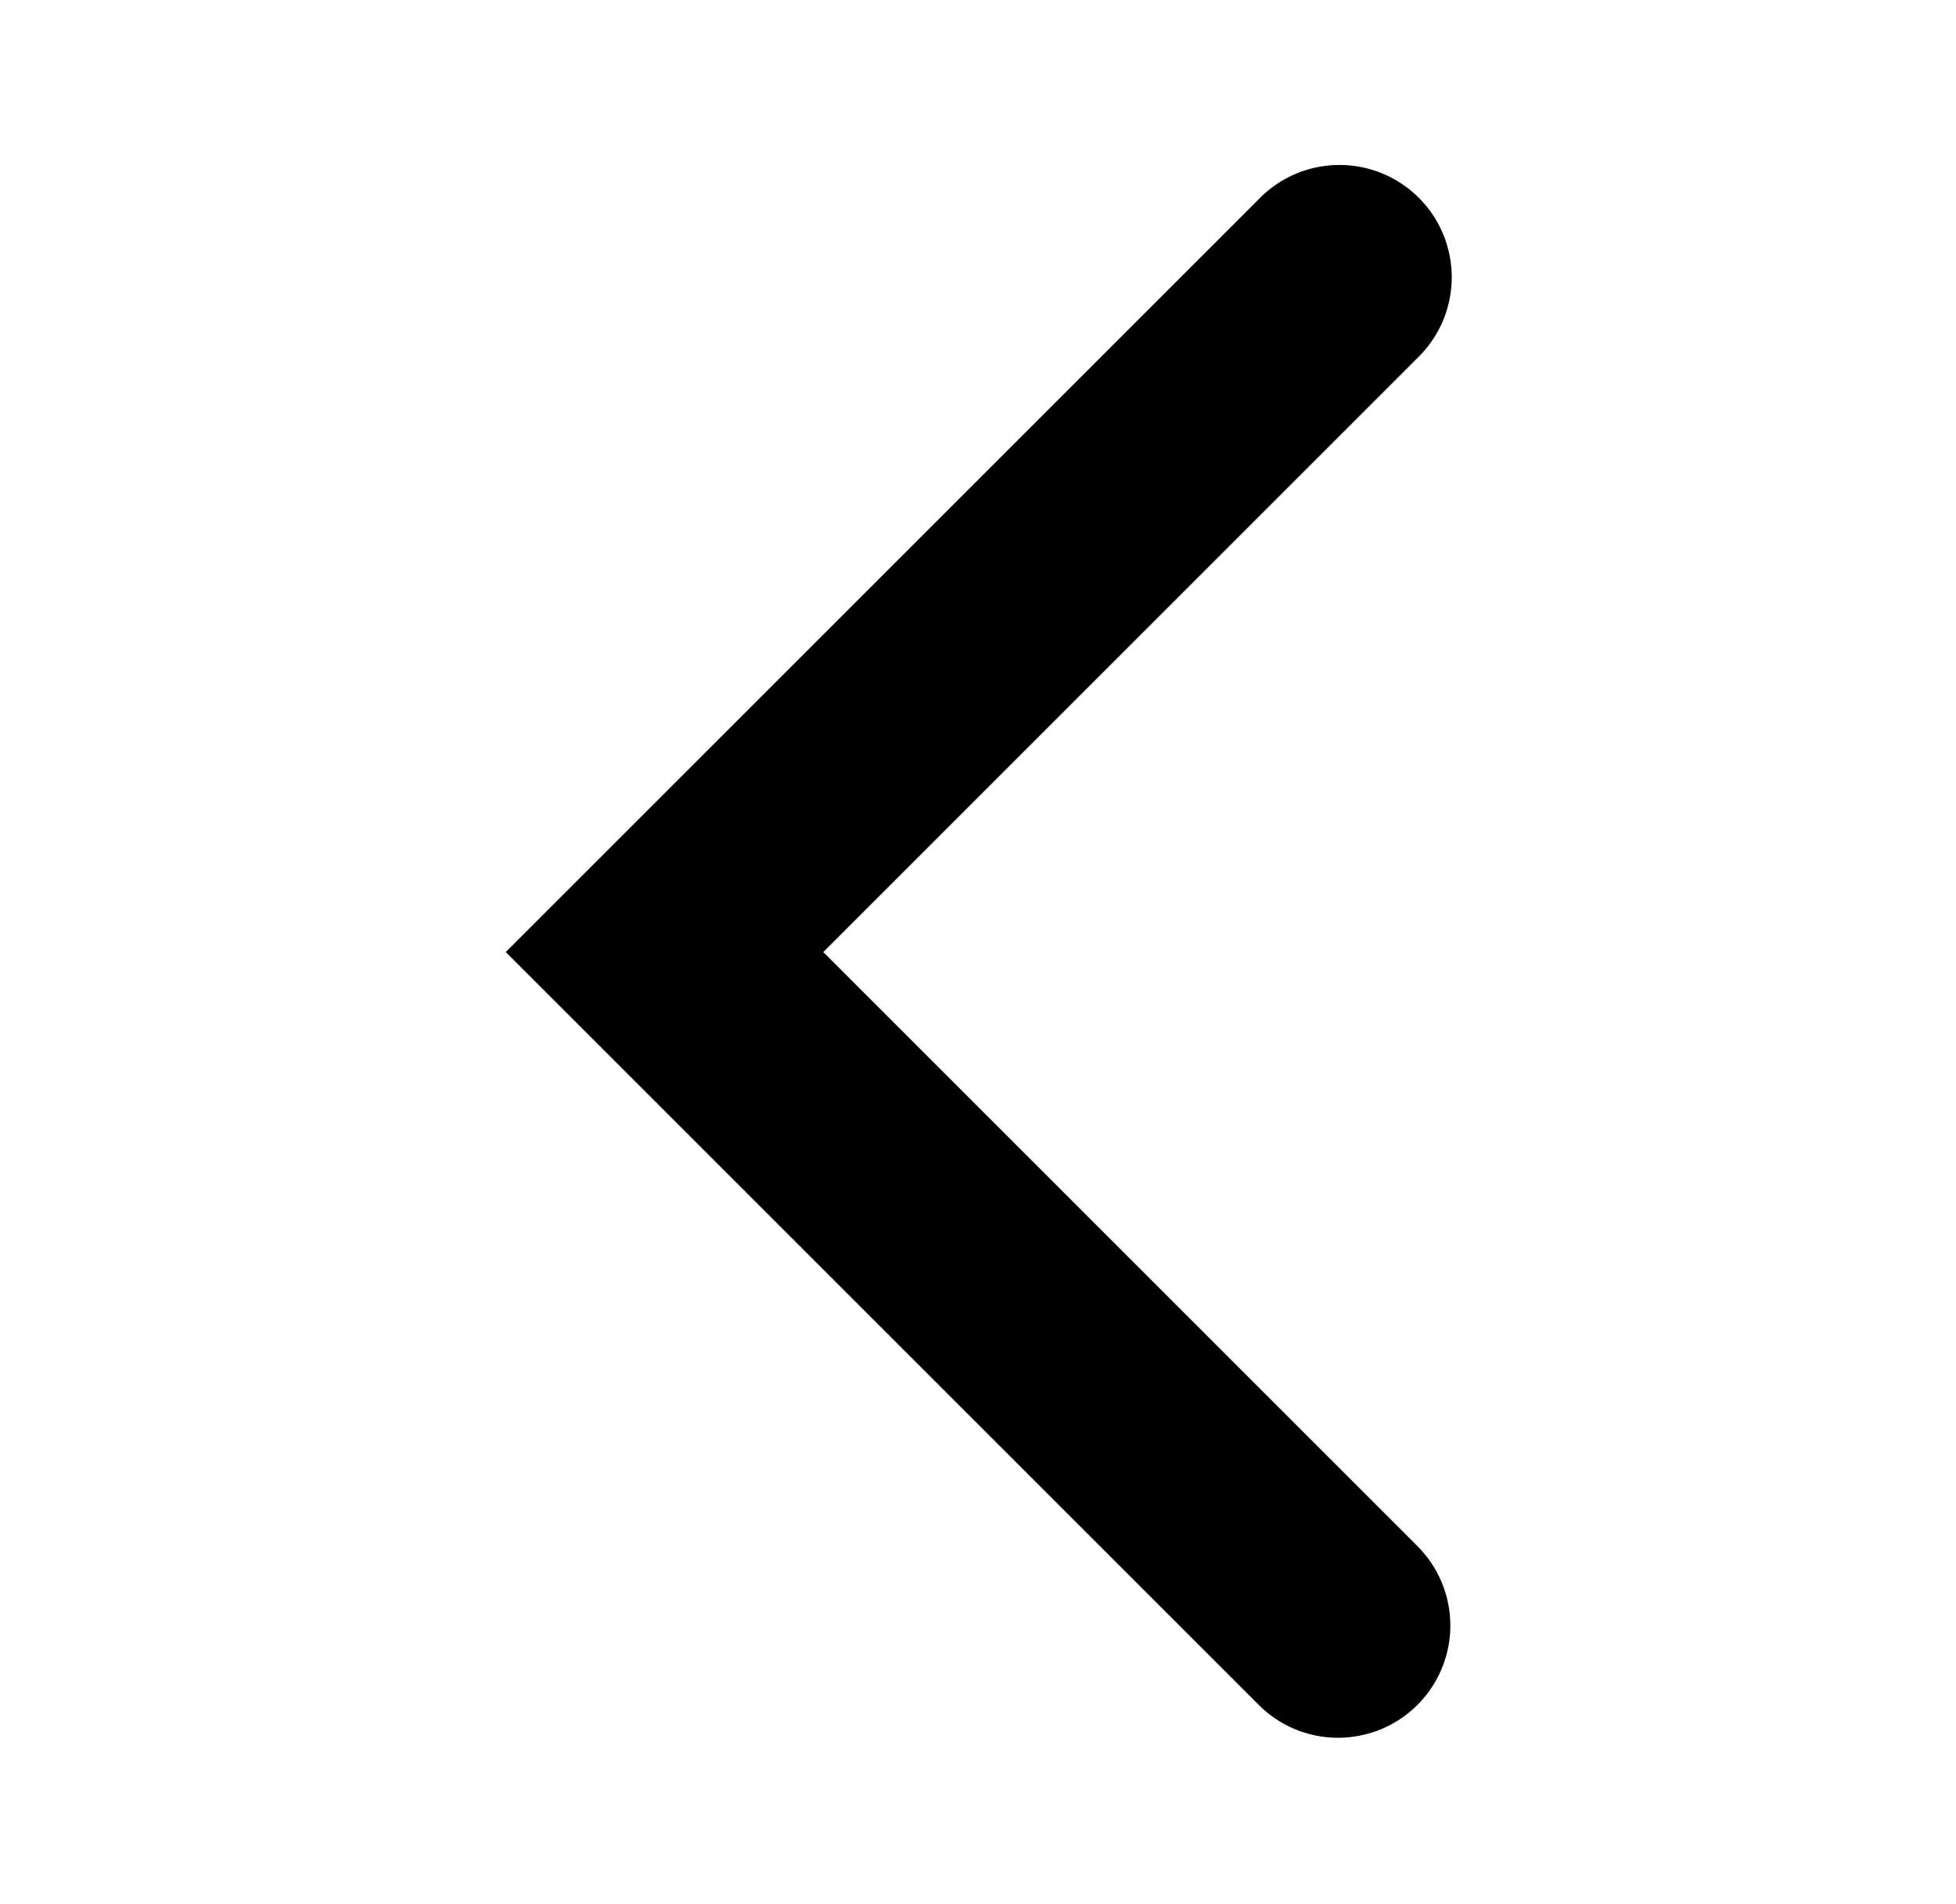 <svg id="Capa_1" data-name="Capa 1" xmlns="http://www.w3.org/2000/svg" viewBox="0 0 17.423 16.965"><defs> </defs><title>arrow left</title><path class="cls-1" d="M11.919,15.482a.997.997,0,0,1-.707-.293l-6.707-6.707,6.707-6.707a1.0 1,0,1,1,1.414,1.414l-5.293,5.293,5.293,5.293a1,1,0,0,1-.707,1.707Z"/></svg>